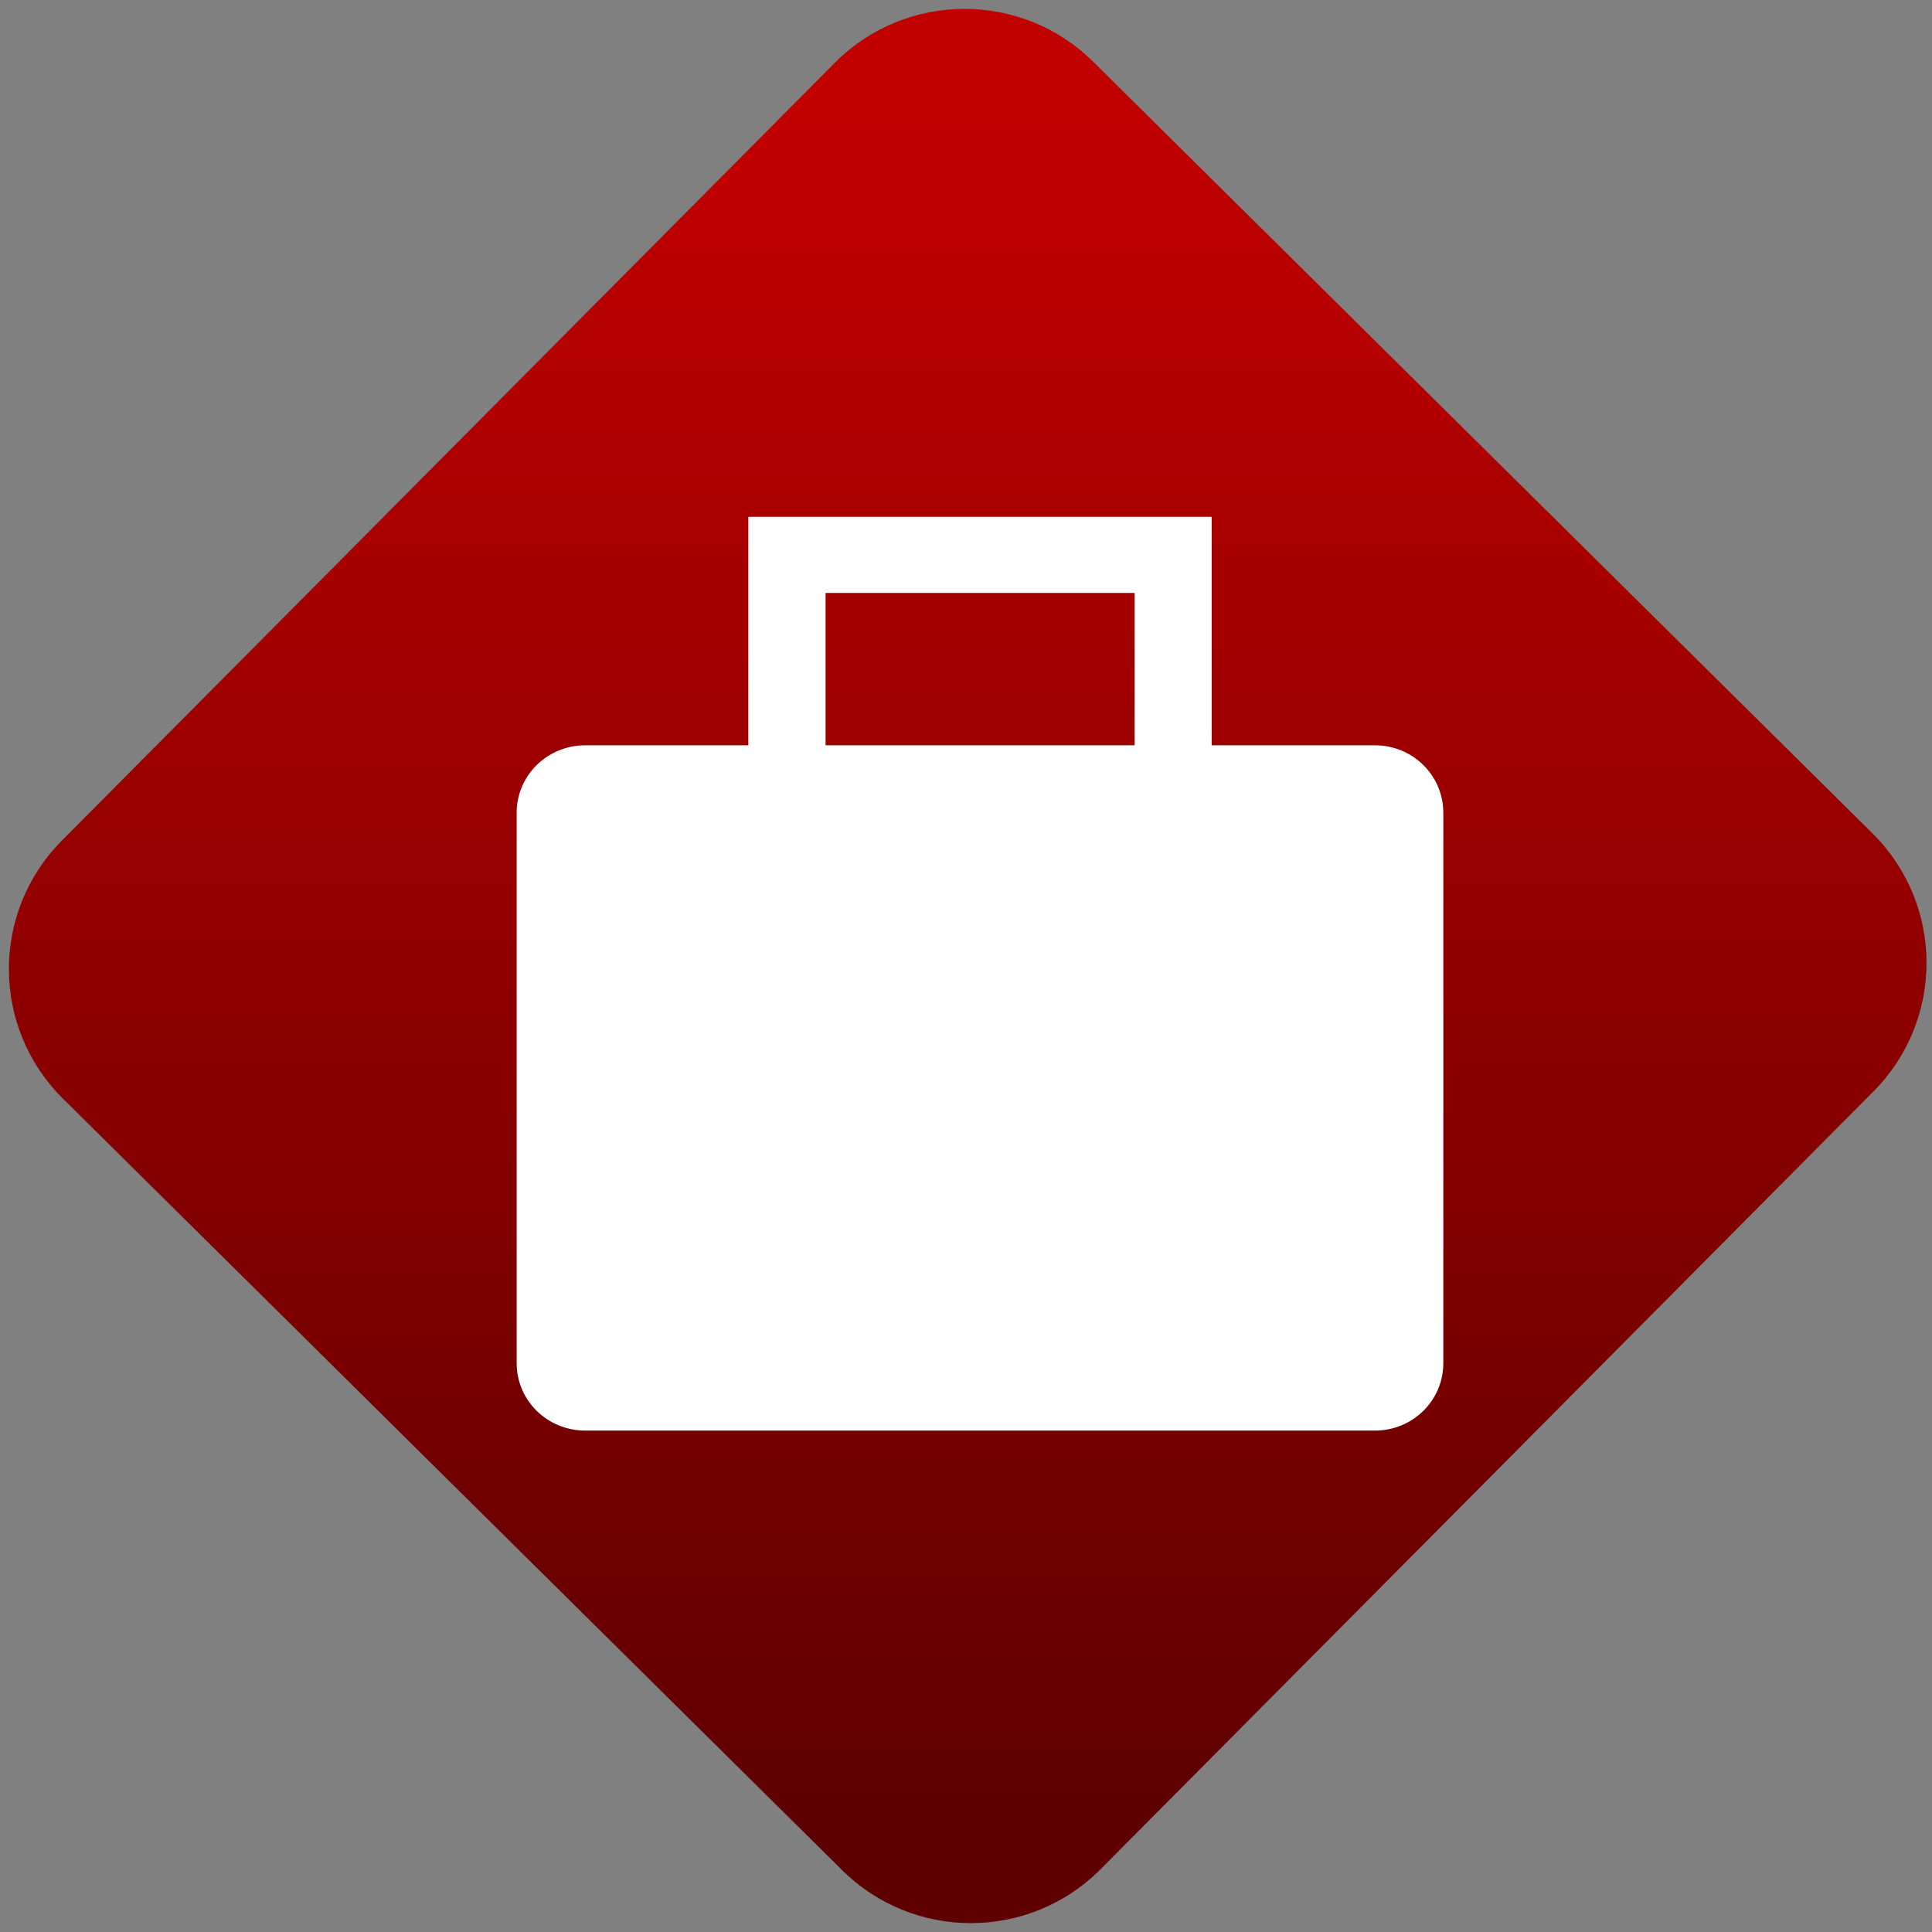 <svg width="64" height="64" viewBox="0 0 64 64" version="1.1"><rect x="0" y="0" width="64" height="64" fill="#808080" stroke="none"/><defs><linearGradient id="linear-pattern-0" gradientUnits="userSpaceOnUse" x1="0" y1="0" x2="0" y2="1" gradientTransform="matrix(60, 0, 0, 56, 0, 4)"><stop offset="0" stop-color="#c10000" stop-opacity="1"/><stop offset="1" stop-color="#5f0000" stop-opacity="1"/></linearGradient></defs><path fill="url(#linear-pattern-0)" fill-opacity="1" d="M 36.219 2.051 L 62.027 27.605 C 64.402 29.957 64.418 33.785 62.059 36.156 L 36.461 61.918 C 34.105 64.289 30.27 64.305 27.895 61.949 L 2.086 36.395 C -0.289 34.043 -0.305 30.215 2.051 27.844 L 27.652 2.082 C 30.008 -0.289 33.844 -0.305 36.219 2.051 Z M 36.219 2.051 " /><g transform="matrix(1.008,0,0,1.003,16.221,16.077)"><path fill-rule="nonzero" fill="rgb(100%, 100%, 100%)" fill-opacity="1" d="M 8.5 1.039 L 8.5 8.586 L 3.141 8.586 C 1.895 8.586 0.887 9.582 0.887 10.812 L 0.887 28.992 C 0.887 30.227 1.895 31.219 3.141 31.219 L 29.094 31.219 C 30.336 31.219 31.34 30.227 31.34 28.992 L 31.34 10.812 C 31.34 9.582 30.336 8.586 29.094 8.586 L 23.727 8.586 L 23.727 1.039 Z M 11.039 3.555 L 21.195 3.555 L 21.195 8.586 L 11.039 8.586 Z M 11.039 3.555 "/></g></svg>
